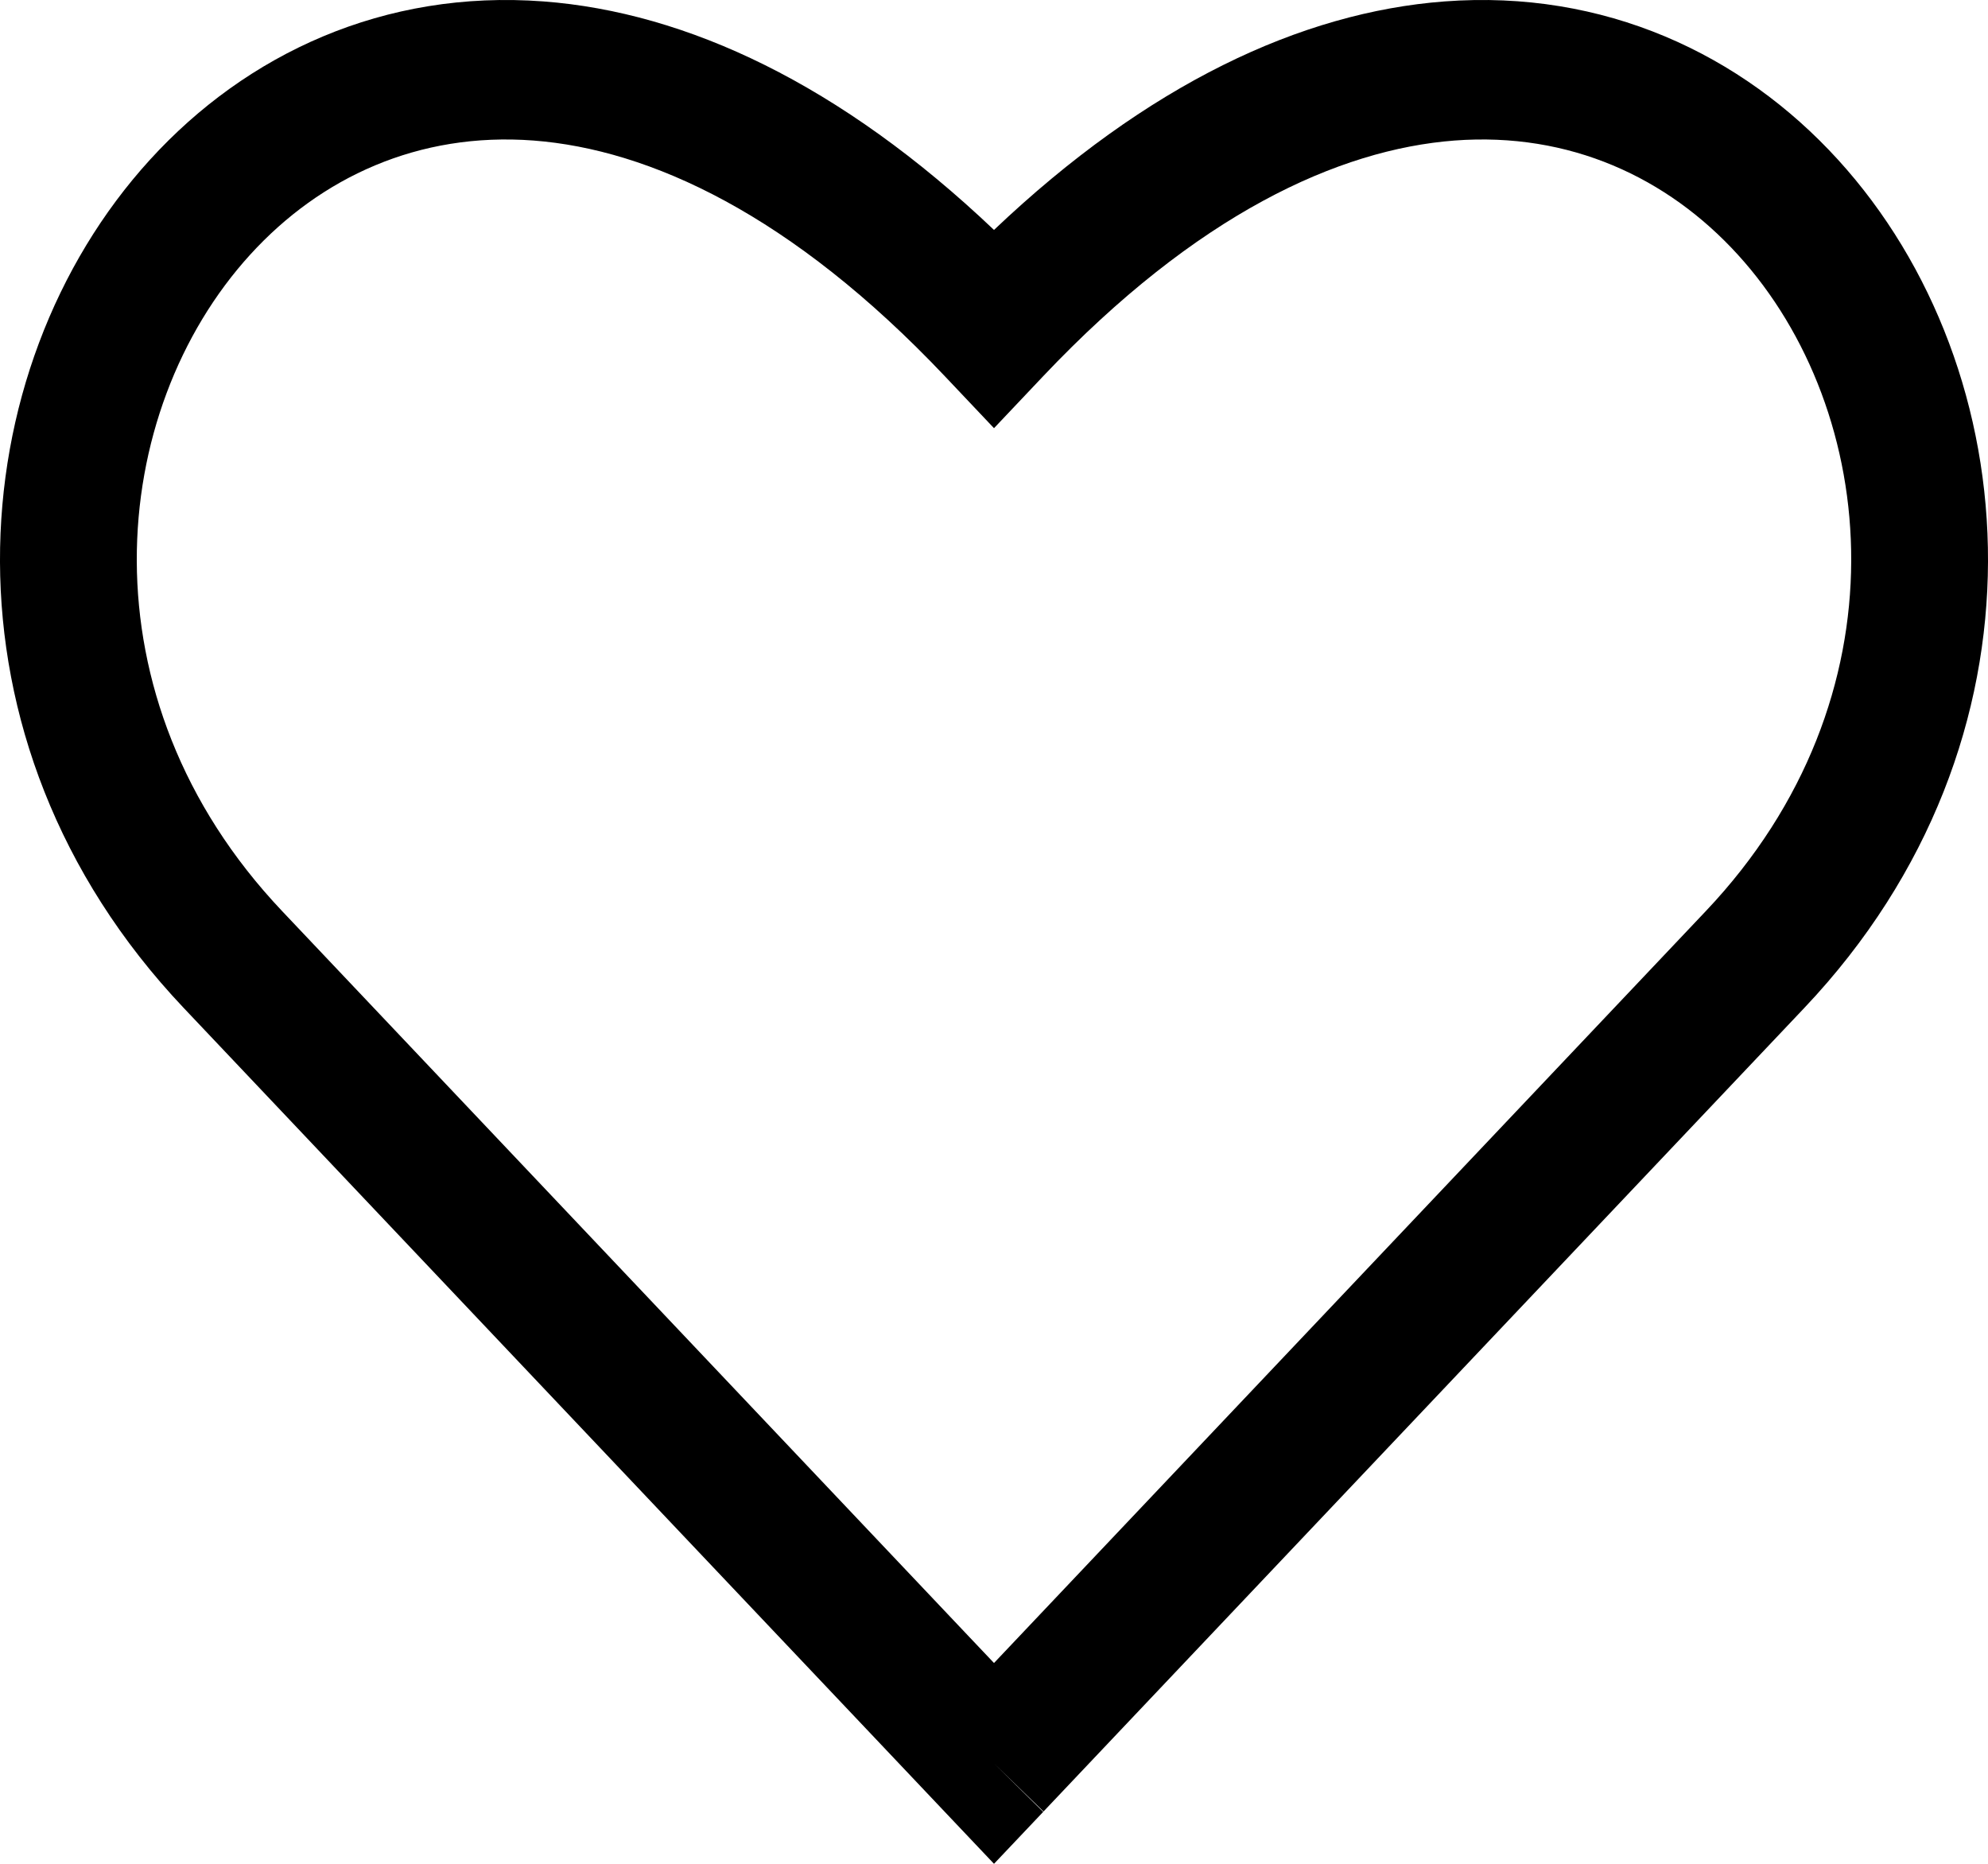 <svg width="32" height="30" viewBox="0 0 32 30" fill="none" xmlns="http://www.w3.org/2000/svg">
<path fill-rule="evenodd" clip-rule="evenodd" d="M4.028 4.098C1.735 6.614 1.28 11.222 4.541 14.665C7.041 17.307 10.104 20.542 12.542 23.116C13.761 24.404 14.823 25.525 15.581 26.326L16 26.768L27.458 14.665C30.72 11.222 30.265 6.614 27.972 4.098C26.84 2.856 25.264 2.122 23.413 2.262C21.547 2.404 19.261 3.447 16.792 6.055L16 6.892L15.208 6.055C12.739 3.447 10.453 2.404 8.587 2.262C6.736 2.122 5.16 2.856 4.028 4.098ZM16 28.384C15.208 29.164 15.208 29.164 15.208 29.164L13.997 27.885C13.239 27.085 12.177 25.963 10.958 24.676C8.52 22.102 5.457 18.866 2.957 16.224C-1.133 11.905 -0.658 5.941 2.415 2.57C3.966 0.868 6.181 -0.171 8.75 0.023C11.057 0.198 13.533 1.357 16 3.701C18.467 1.357 20.943 0.198 23.25 0.023C25.819 -0.171 28.034 0.868 29.585 2.57C32.658 5.941 33.133 11.906 29.043 16.224L16.797 29.158M16.792 29.164L16 30L15.208 29.164L16 28.384M16 28.384C16.792 29.164 16.792 29.164 16.792 29.164L16 28.384ZM16.792 29.164C16.794 29.161 16.808 29.147 16.795 29.16L16.793 29.162L16.792 29.164Z" fill="black"/>
</svg>
